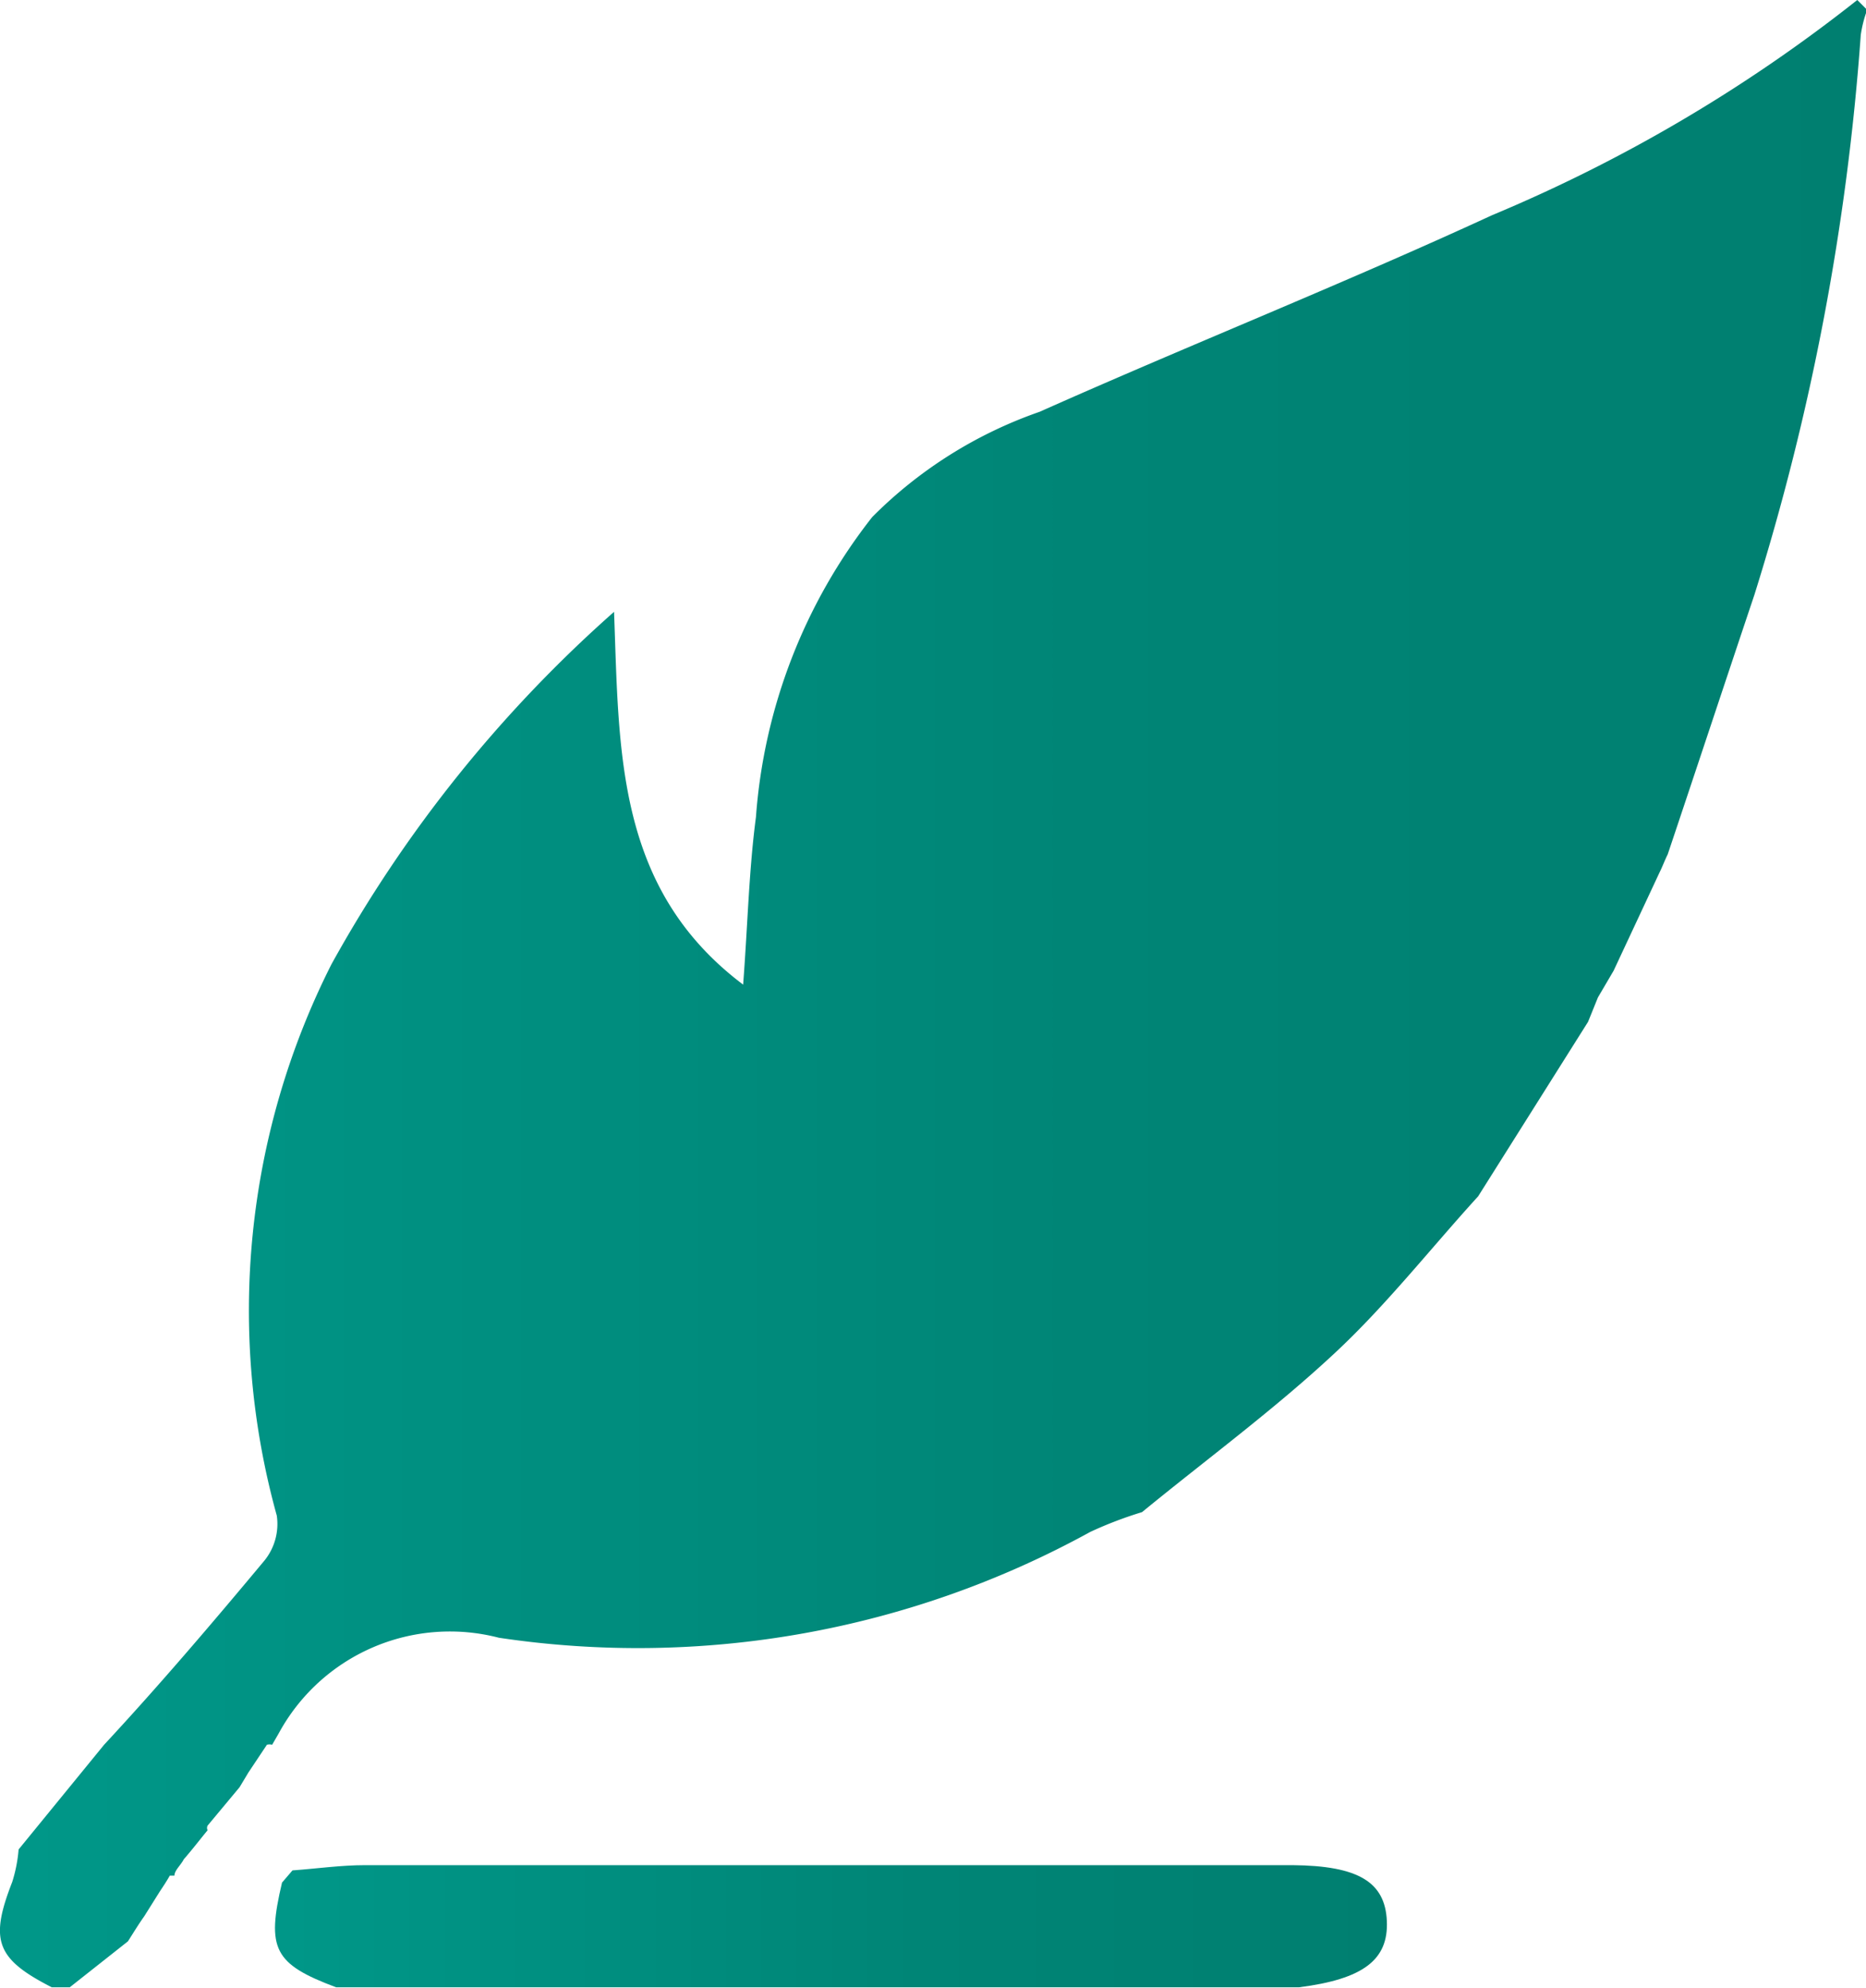 <svg xmlns="http://www.w3.org/2000/svg" xmlns:xlink="http://www.w3.org/1999/xlink" viewBox="0 0 32.09 34.18"><defs><style>.cls-1{fill:url(#linear-gradient);}.cls-2{fill:url(#linear-gradient-2);}</style><linearGradient id="linear-gradient" y1="17.08" x2="32.09" y2="17.08" gradientUnits="userSpaceOnUse"><stop offset="0" stop-color="#009788"/><stop offset="0.01" stop-color="#009788"/><stop offset="0.58" stop-color="#008576"/><stop offset="1" stop-color="#007f70"/></linearGradient><linearGradient id="linear-gradient-2" x1="4.73" y1="33.13" x2="23.85" y2="33.13" xlink:href="#linear-gradient"/></defs><g id="Layer_2" data-name="Layer 2"><g id="Layer_1-2" data-name="Layer 1"><path class="cls-1" d="M31.94,0a26.67,26.67,0,0,1-6.28,3.7c-2.56,1.18-5.2,2.23-7.78,3.38A7.56,7.56,0,0,0,15,8.89a9.46,9.46,0,0,0-2,5.16c-.12.91-.14,1.82-.22,2.88-2.19-1.65-2.13-4-2.22-6.41A22.81,22.81,0,0,0,5.7,16.58a13.2,13.2,0,0,0-.94,9.48,1,1,0,0,1-.21.77C3.65,27.91,2.72,29,1.79,30L.32,31.8a2.53,2.53,0,0,1-.11.56c-.39,1-.28,1.32.68,1.81H1.2l1-.79h0c.09-.14.18-.29.28-.43l0,0,.27-.43h0c.06-.09.12-.18.17-.27H3c0-.09.11-.18.16-.28h0c.14-.16.27-.33.41-.5a.09.09,0,0,1,0-.08l.55-.66.15-.25L4.59,30a.16.16,0,0,1,.09,0l.11-.19a3.35,3.35,0,0,1,3.79-1.65,16.15,16.15,0,0,0,10.17-1.82,6.81,6.81,0,0,1,.89-.34h0c1.11-.91,2.27-1.76,3.32-2.74.88-.82,1.64-1.79,2.46-2.69h0l1.89-3h0l.17-.42h0l.27-.46h0L28.54,15c.05-.1.09-.21.14-.31.5-1.49,1-3,1.49-4.46A42.21,42.21,0,0,0,32,.6a2.09,2.09,0,0,1,.11-.43Z"/><path class="cls-2" d="M22.23,32.07H6.28c-.42,0-.83.06-1.25.09l-.18.21c-.27,1.14-.14,1.4.93,1.8l6.11,0,10.45,0c1.1-.14,1.54-.47,1.51-1.14S23.36,32.08,22.23,32.07Z"/></g></g></svg>